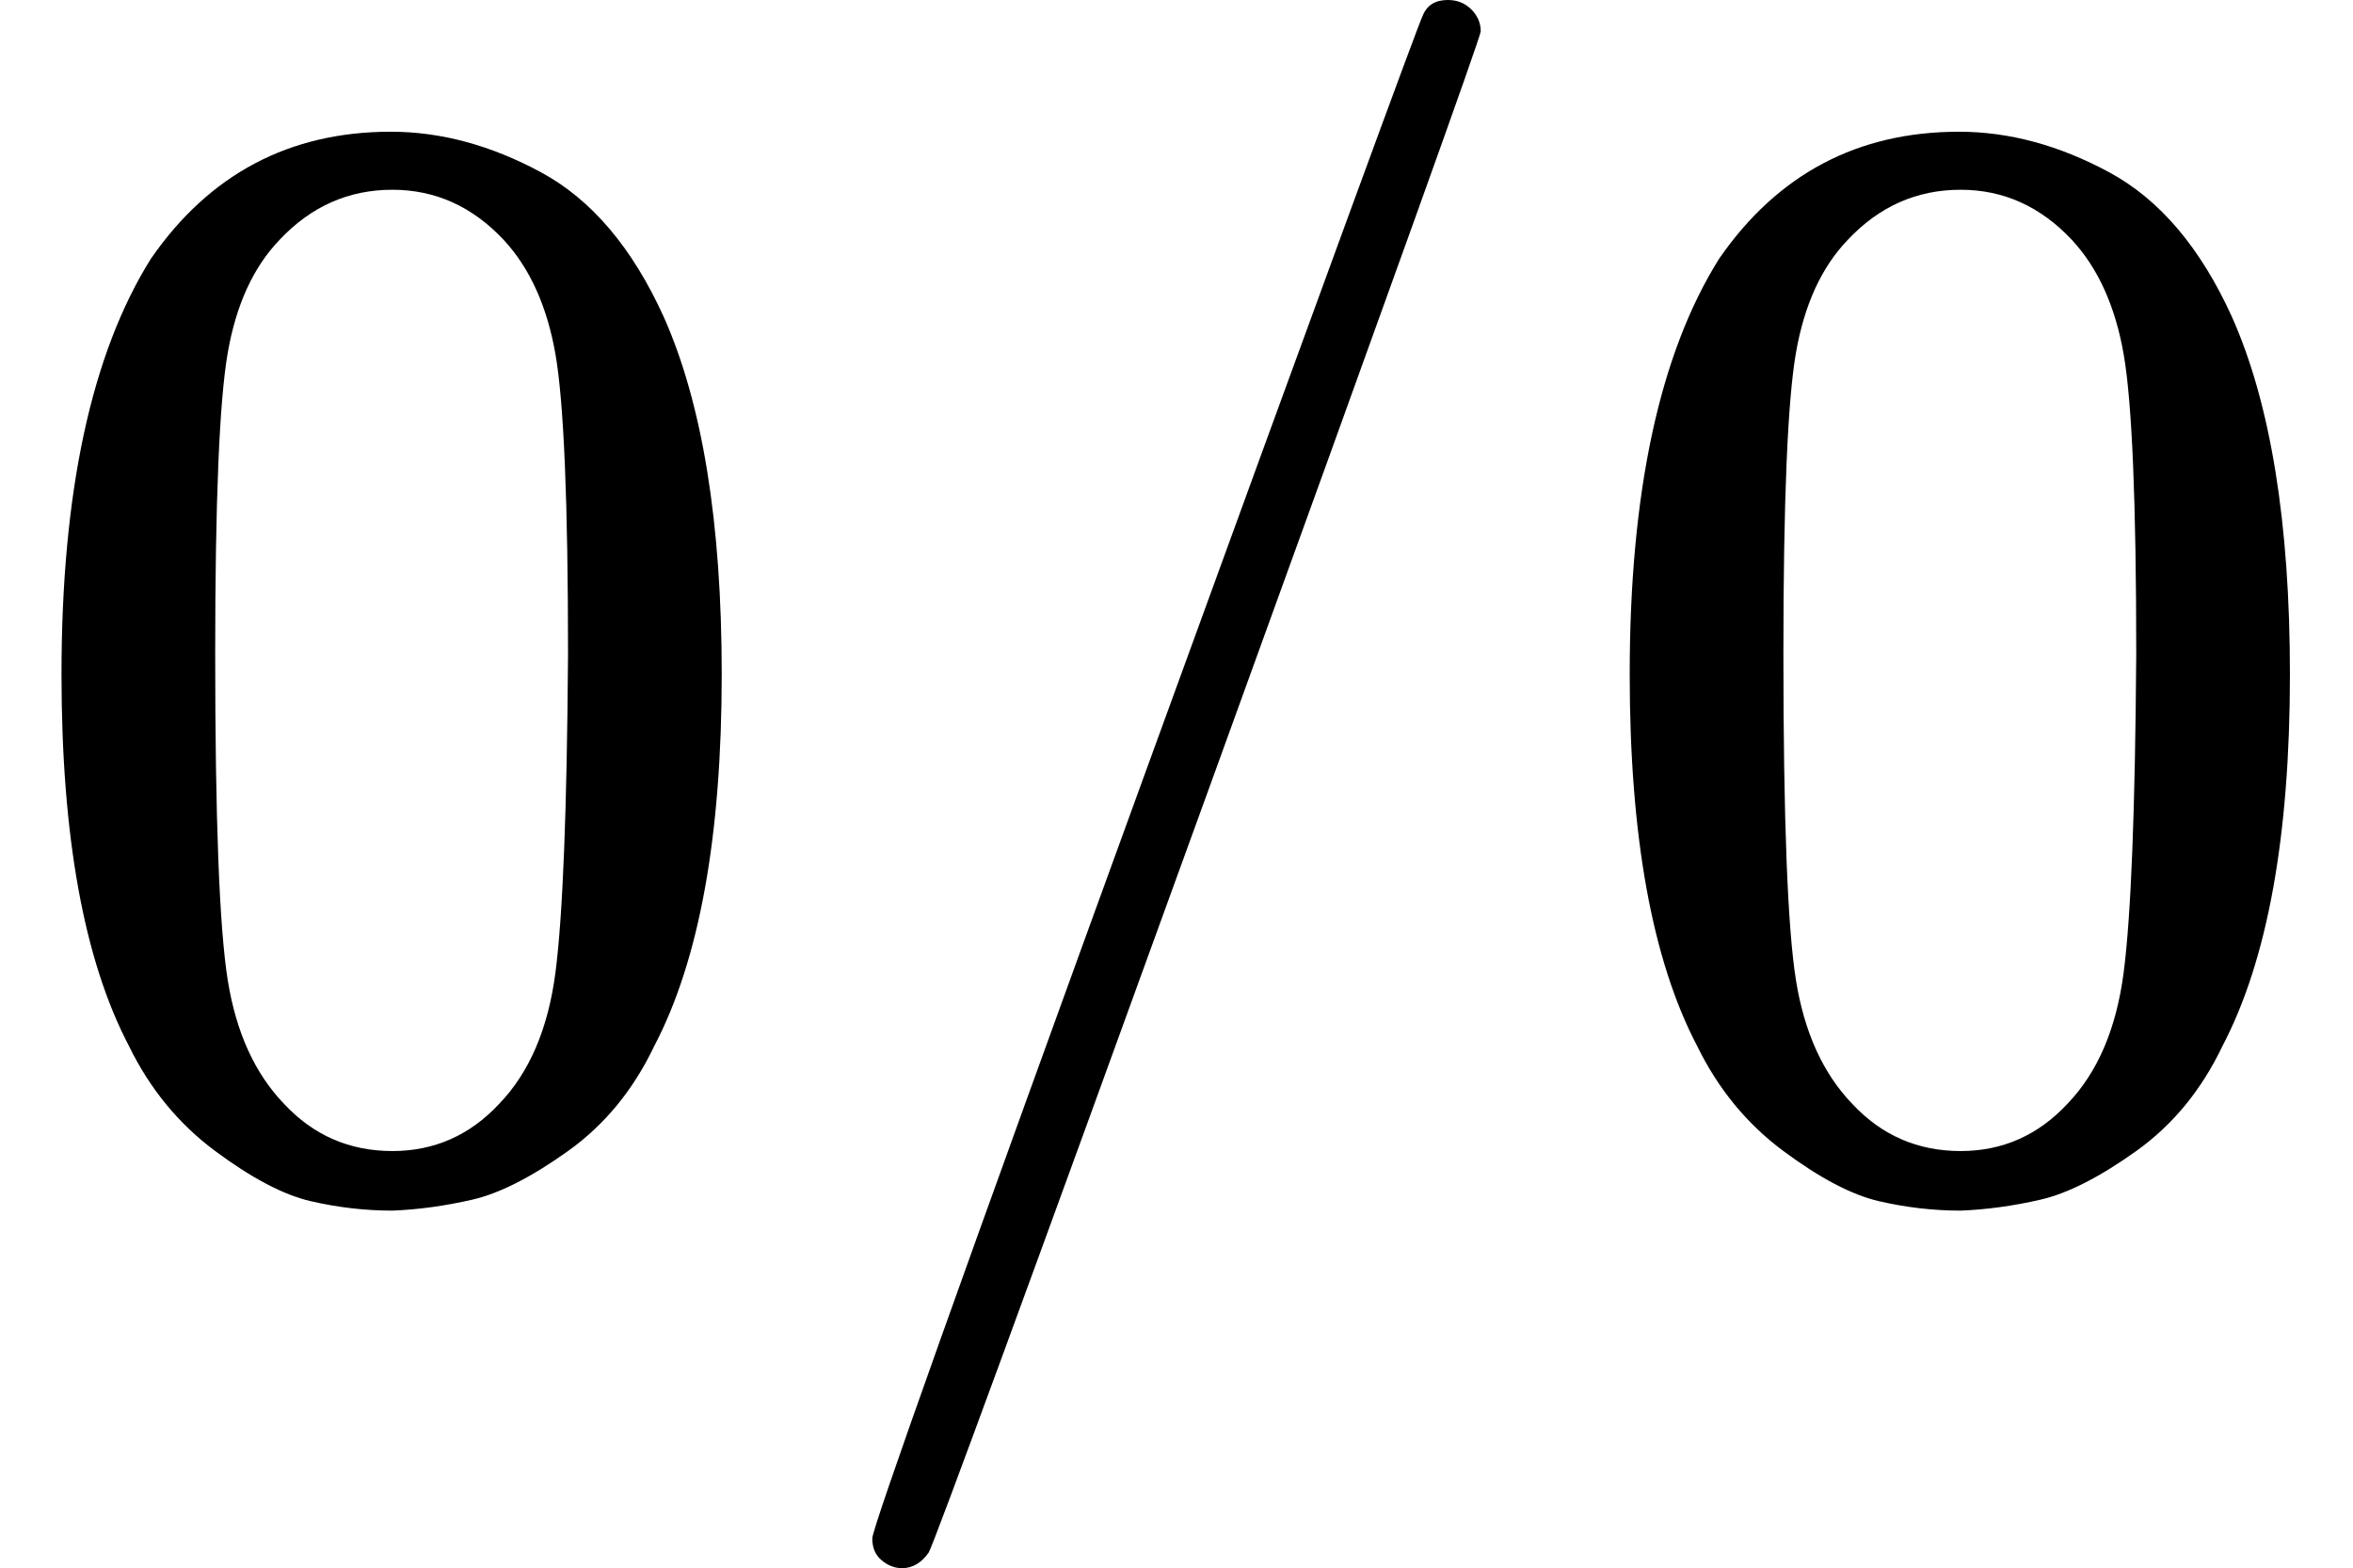 <svg style="vertical-align:-.566ex" xmlns="http://www.w3.org/2000/svg" width="3.394ex" height="2.262ex" viewBox="0 -750 1500 1000" xmlns:xlink="http://www.w3.org/1999/xlink"><defs><path id="a" d="M96 585q56 81 153 81 48 0 96-26t78-92q37-83 37-228 0-155-43-237-20-42-55-67t-61-31-51-7q-26 0-52 6t-61 32-55 67q-43 82-43 237 0 174 57 265m225 12q-30 32-71 32-42 0-72-32-25-26-33-72t-8-192q0-158 8-208t36-79q28-30 69-30 40 0 68 30 29 30 36 84t8 203q0 145-8 191t-33 73"/><path id="b" d="M423 750q9 0 15-6t6-14q0-5-173-482T92-240q-7-10-17-10-7 0-13 5t-6 14q0 10 174 488t177 483q4 10 16 10"/></defs><g stroke="currentColor" fill="currentColor" stroke-width="0"><use data-c="30" xlink:href="#a" transform="scale(1 -1)"/><g data-mjx-texclass="ORD"><use data-c="2F" xlink:href="#b" transform="scale(1 -1) translate(500)"/></g><use data-c="30" xlink:href="#a" transform="scale(1 -1) translate(1000)"/></g></svg>